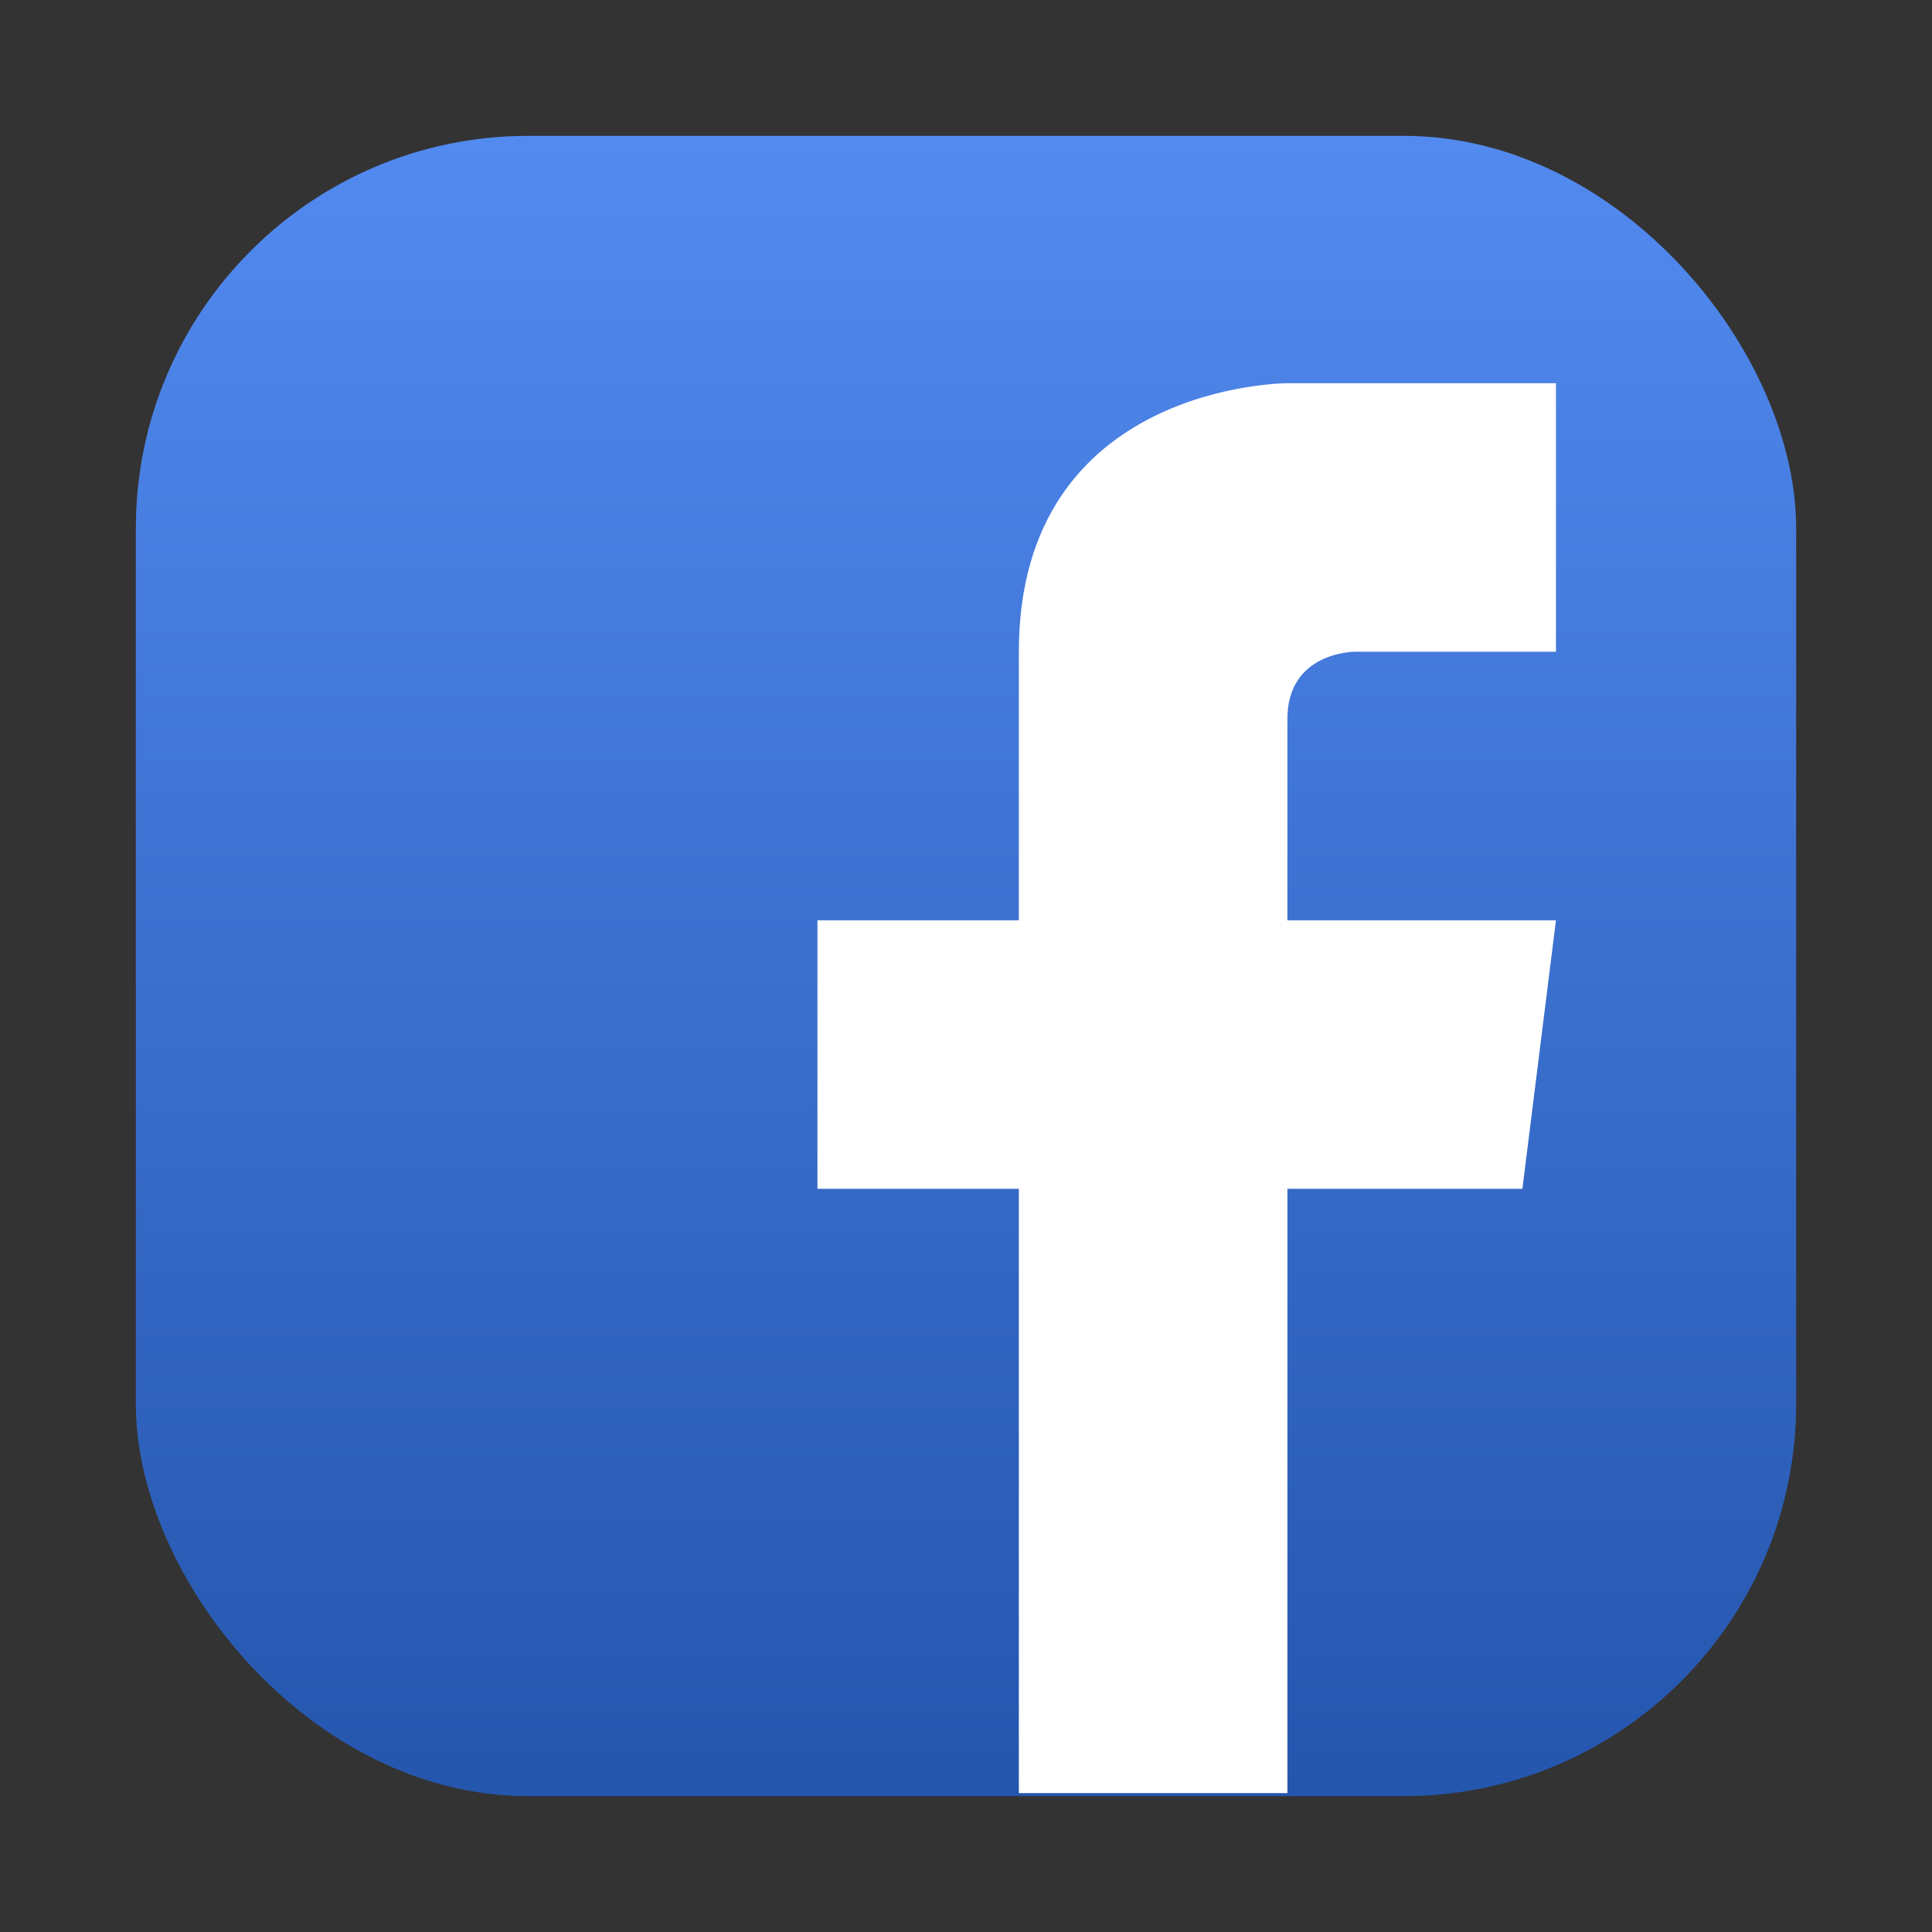 <?xml version="1.0" encoding="UTF-8"?>
<svg width="64" height="64" enable-background="new" version="1.0" viewBox="0 0 64 64" xmlns="http://www.w3.org/2000/svg" xmlns:cc="http://creativecommons.org/ns#" xmlns:dc="http://purl.org/dc/elements/1.1/" xmlns:rdf="http://www.w3.org/1999/02/22-rdf-syntax-ns#" xmlns:xlink="http://www.w3.org/1999/xlink">
 <rect x="0" y="0" width="64" height="64" fill="#333333" stroke="none"/>
 <title>Adwaita Icon Template</title>
 <defs>
  <linearGradient id="linearGradient2116" x1="31.101" x2="31.101" y1="4.605" y2="59.409" gradientUnits="userSpaceOnUse">
   <stop stop-color="#528af0" offset="0"/>
   <stop stop-color="#2556ae" offset="1"/>
  </linearGradient>
 </defs>
 <rect x="4.5" y="4.5" width="55" height="55" ry="13" fill="url(#linearGradient2116)" stroke-width="2.124"/>
 <g transform="matrix(3.78 0 0 3.78 -155.22 -24.532)" fill="#5e4aa6" stroke-width=".265">
  <circle cx="-330.35" cy="-328.38" r="0"/>
  <circle cx="-312.11" cy="-326.25" r="0"/>
  <circle cx="-306.02" cy="-333.07" r="0"/>
  <circle cx="-308.84" cy="-326.01" r="0"/>
 </g>
 <g transform="matrix(.556 0 0 .556 -6.281 -100.73)">
  <g transform="translate(-3e-5,-160)" enable-background="new">
   <path d="m88 364s-16 0-16 16v16h-12v16h12v36h16v-36h14l2-16h-16v-12c0-4 4-4 4-4h12v-16z" color="#000000" enable-background="new" fill="#fff" style="text-decoration-line:none;text-indent:0;text-transform:none"/>
  </g>
 </g>
</svg>
